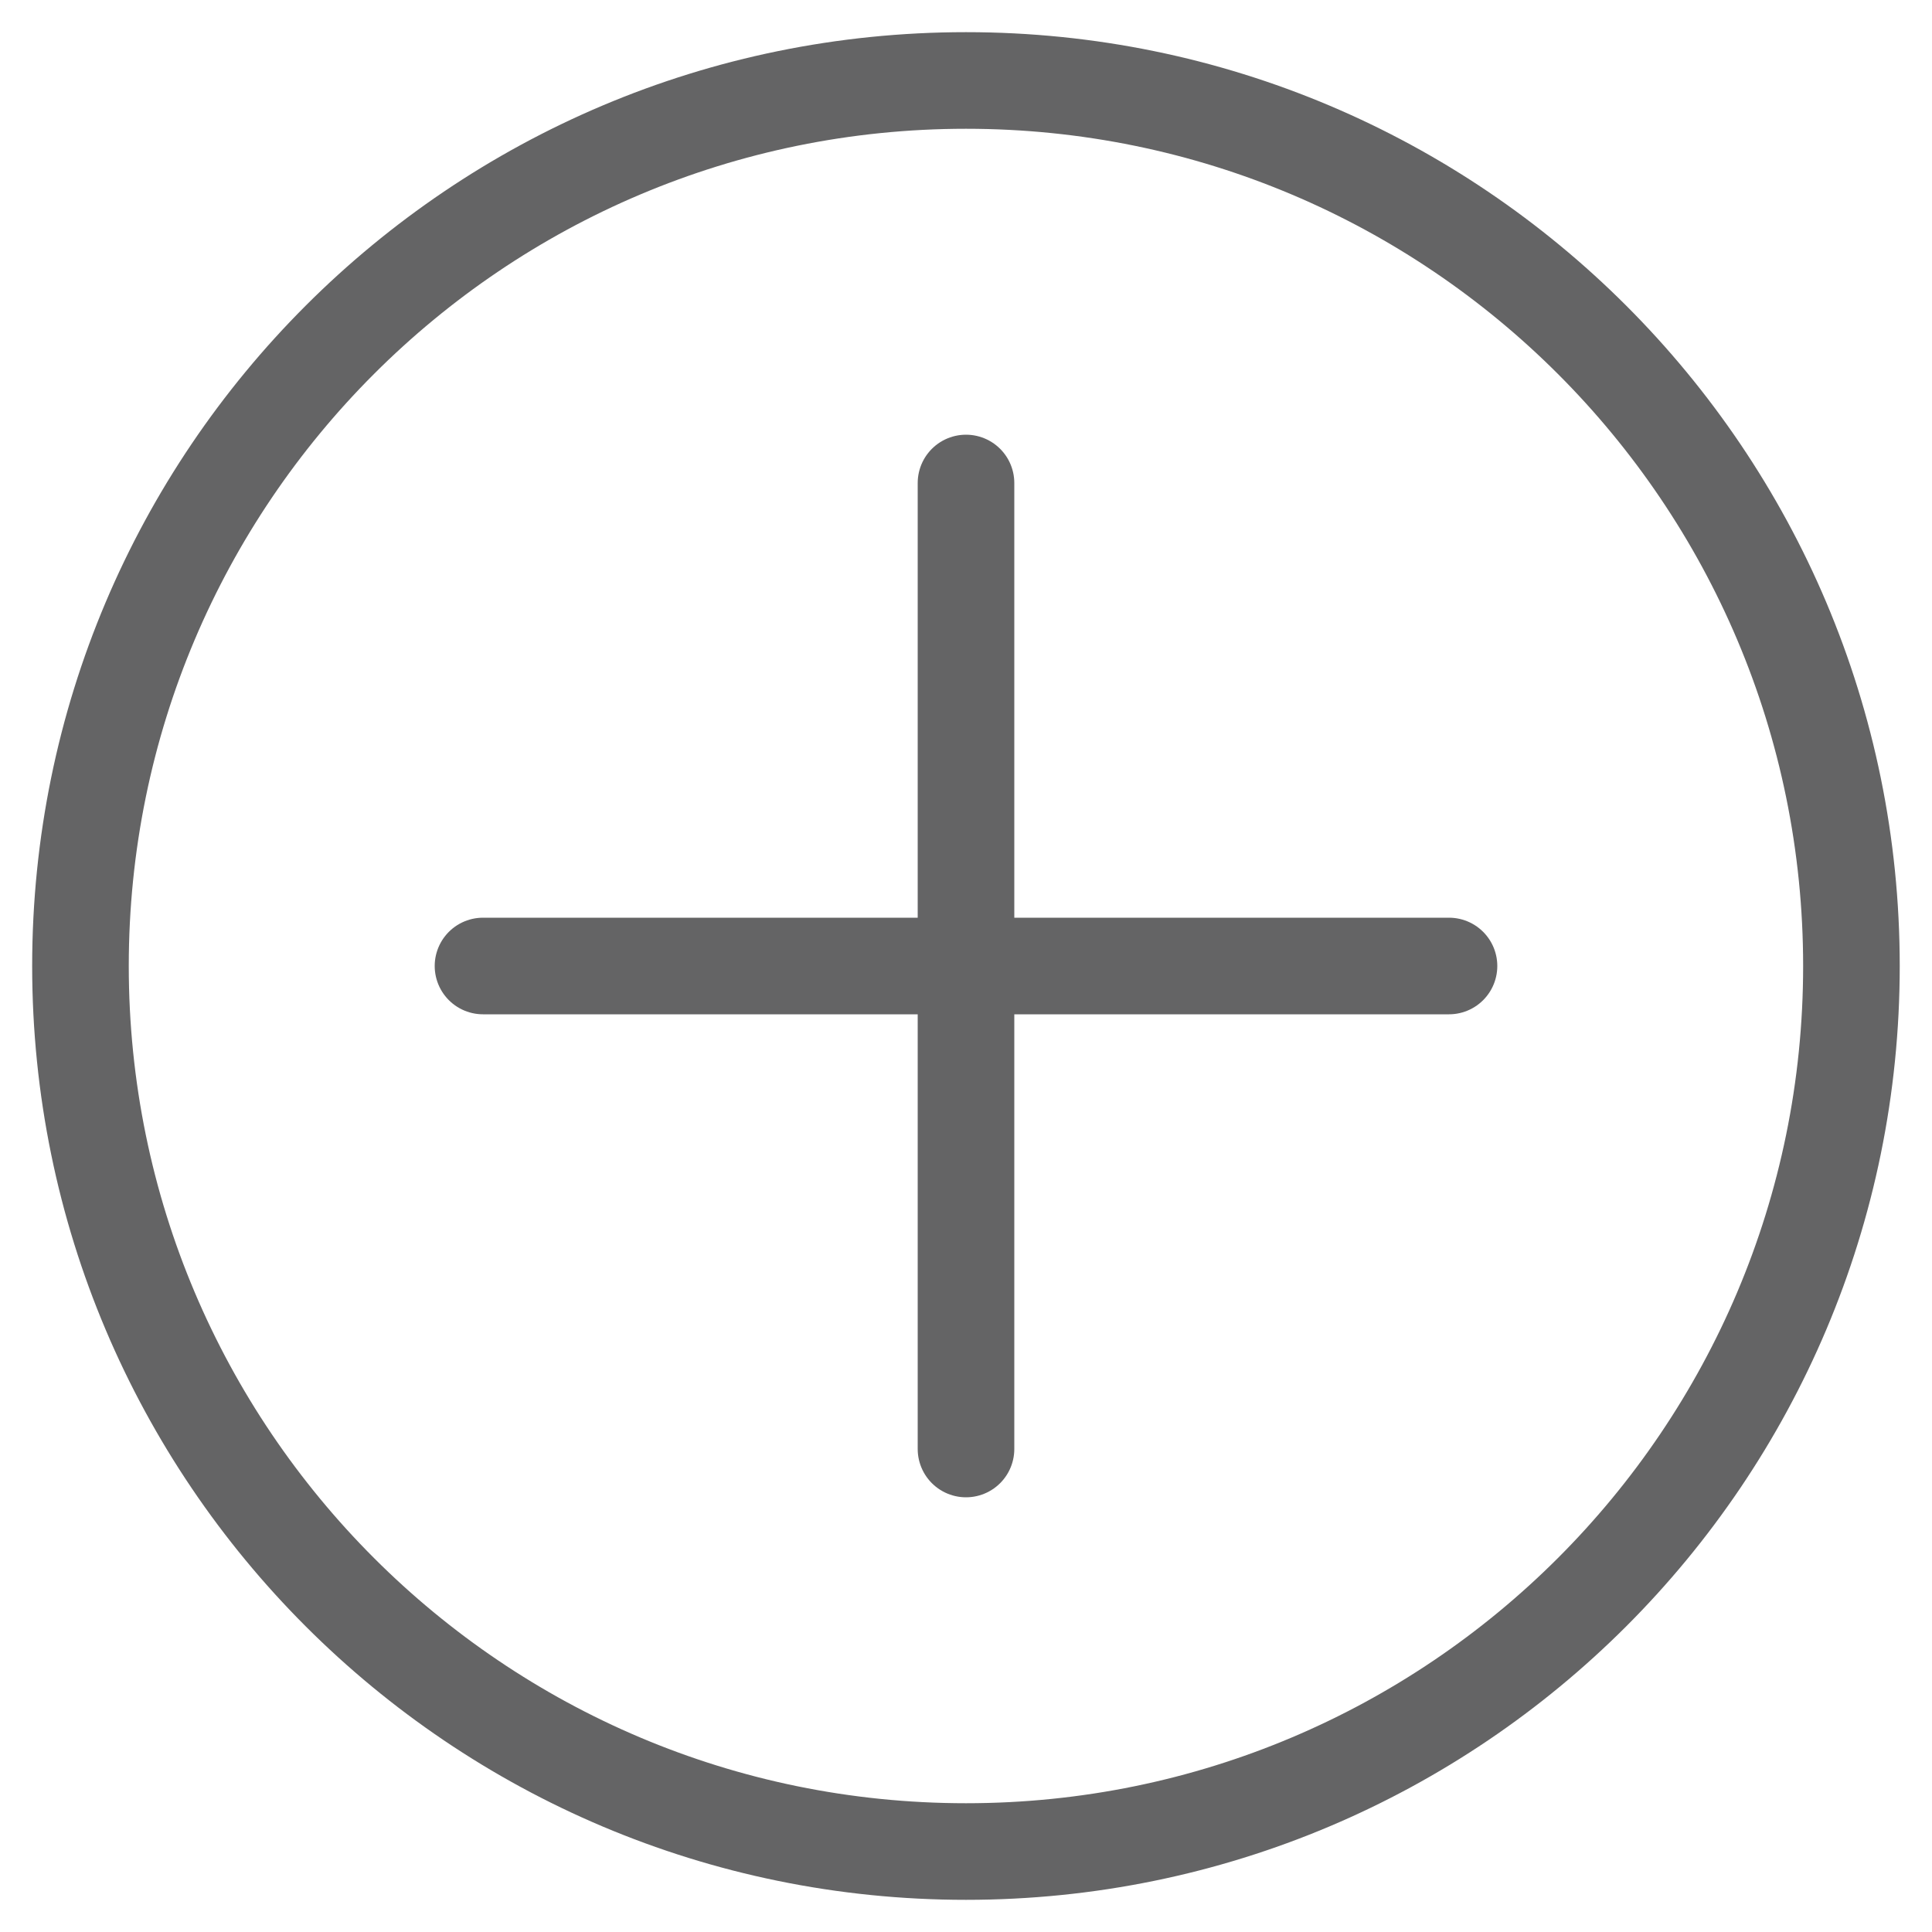 <svg width="20" height="20" viewBox="0 0 20 20" fill="none" xmlns="http://www.w3.org/2000/svg">
<path d="M10 19.167C15.062 19.167 19.166 15.063 19.166 10C19.166 4.937 15.062 0.833 10 0.833C4.937 0.833 0.833 4.937 0.833 10C0.833 15.063 4.937 19.167 10 19.167Z" stroke="#646465" stroke-linecap="round" stroke-linejoin="round"/>
<path d="M10 5V15" stroke="#646465" stroke-linecap="round" stroke-linejoin="round"/>
<path d="M15 10H5" stroke="#646465" stroke-linecap="round" stroke-linejoin="round"/>
</svg>
